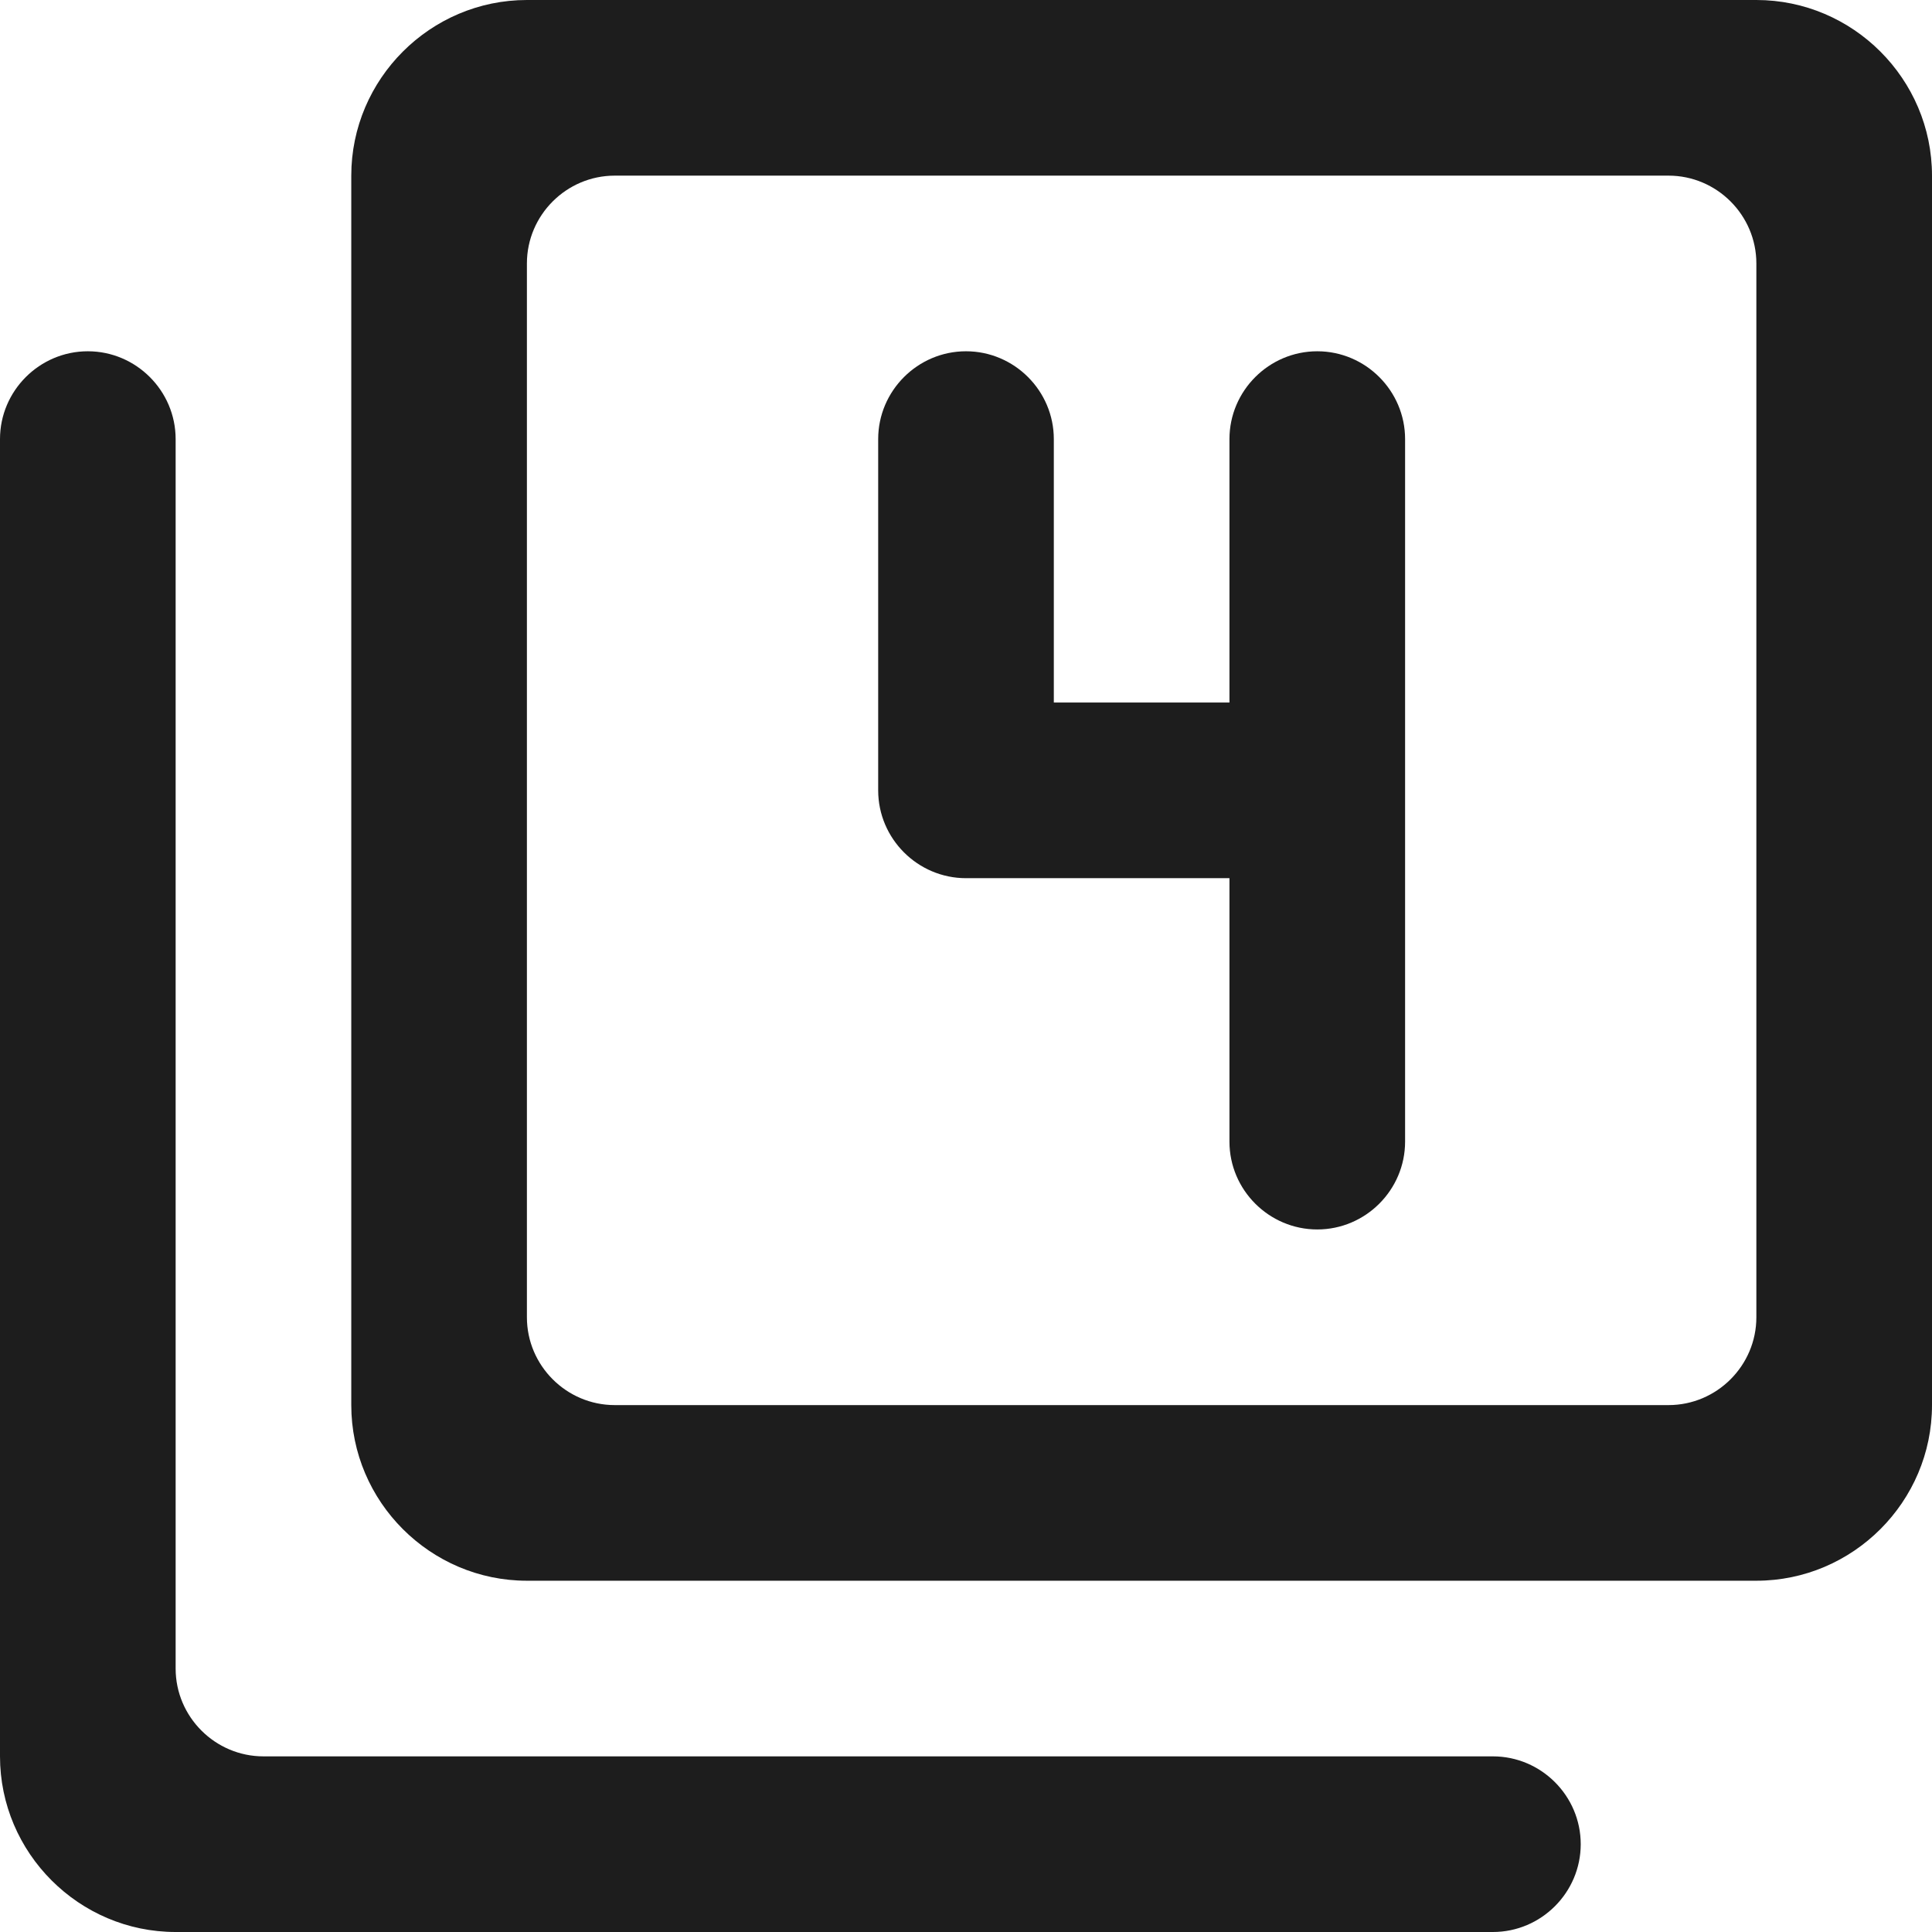 <?xml version="1.0" encoding="UTF-8"?>
<svg width="22px" height="22px" viewBox="0 0 22 22" version="1.1" xmlns="http://www.w3.org/2000/svg" xmlns:xlink="http://www.w3.org/1999/xlink">
    <!-- Generator: Sketch 52.5 (67469) - http://www.bohemiancoding.com/sketch -->
    <title>filter_4</title>
    <desc>Created with Sketch.</desc>
    <g id="Icons" stroke="none" stroke-width="1" fill="none" fill-rule="evenodd">
        <g id="Rounded" transform="translate(-611, -2813)">
            <g id="Image" transform="translate(100, 2626)">
                <g id="-Round-/-Image-/-filter_4" transform="translate(510, 186)">
                    <g>
                        <polygon id="Path" points="0 0 24 0 24 24 0 24"></polygon>
                        <path d="M2,5 C1.45,5 1,5.45 1,6 L1,21 C1,22.1 1.9,23 3,23 L18,23 C18.55,23 19,22.55 19,22 C19,21.45 18.55,21 18,21 L4,21 C3.45,21 3,20.55 3,20 L3,6 C3,5.45 2.55,5 2,5 Z M16,15 C16.55,15 17,14.55 17,14 L17,6 C17,5.45 16.55,5 16,5 C15.45,5 15,5.45 15,6 L15,9 L13,9 L13,6 C13,5.45 12.55,5 12,5 C11.45,5 11,5.45 11,6 L11,10 C11,10.55 11.45,11 12,11 L15,11 L15,14 C15,14.55 15.45,15 16,15 Z M21,1 L7,1 C5.9,1 5,1.9 5,3 L5,17 C5,18.1 5.9,19 7,19 L21,19 C22.1,19 23,18.1 23,17 L23,3 C23,1.9 22.1,1 21,1 Z M20,17 L8,17 C7.45,17 7,16.55 7,16 L7,4 C7,3.45 7.45,3 8,3 L20,3 C20.55,3 21,3.45 21,4 L21,16 C21,16.55 20.55,17 20,17 Z" id="🔹-Icon-Color" fill="#1D1D1D"></path>
                    </g>
                </g>
            </g>
        </g>
    </g>
</svg>